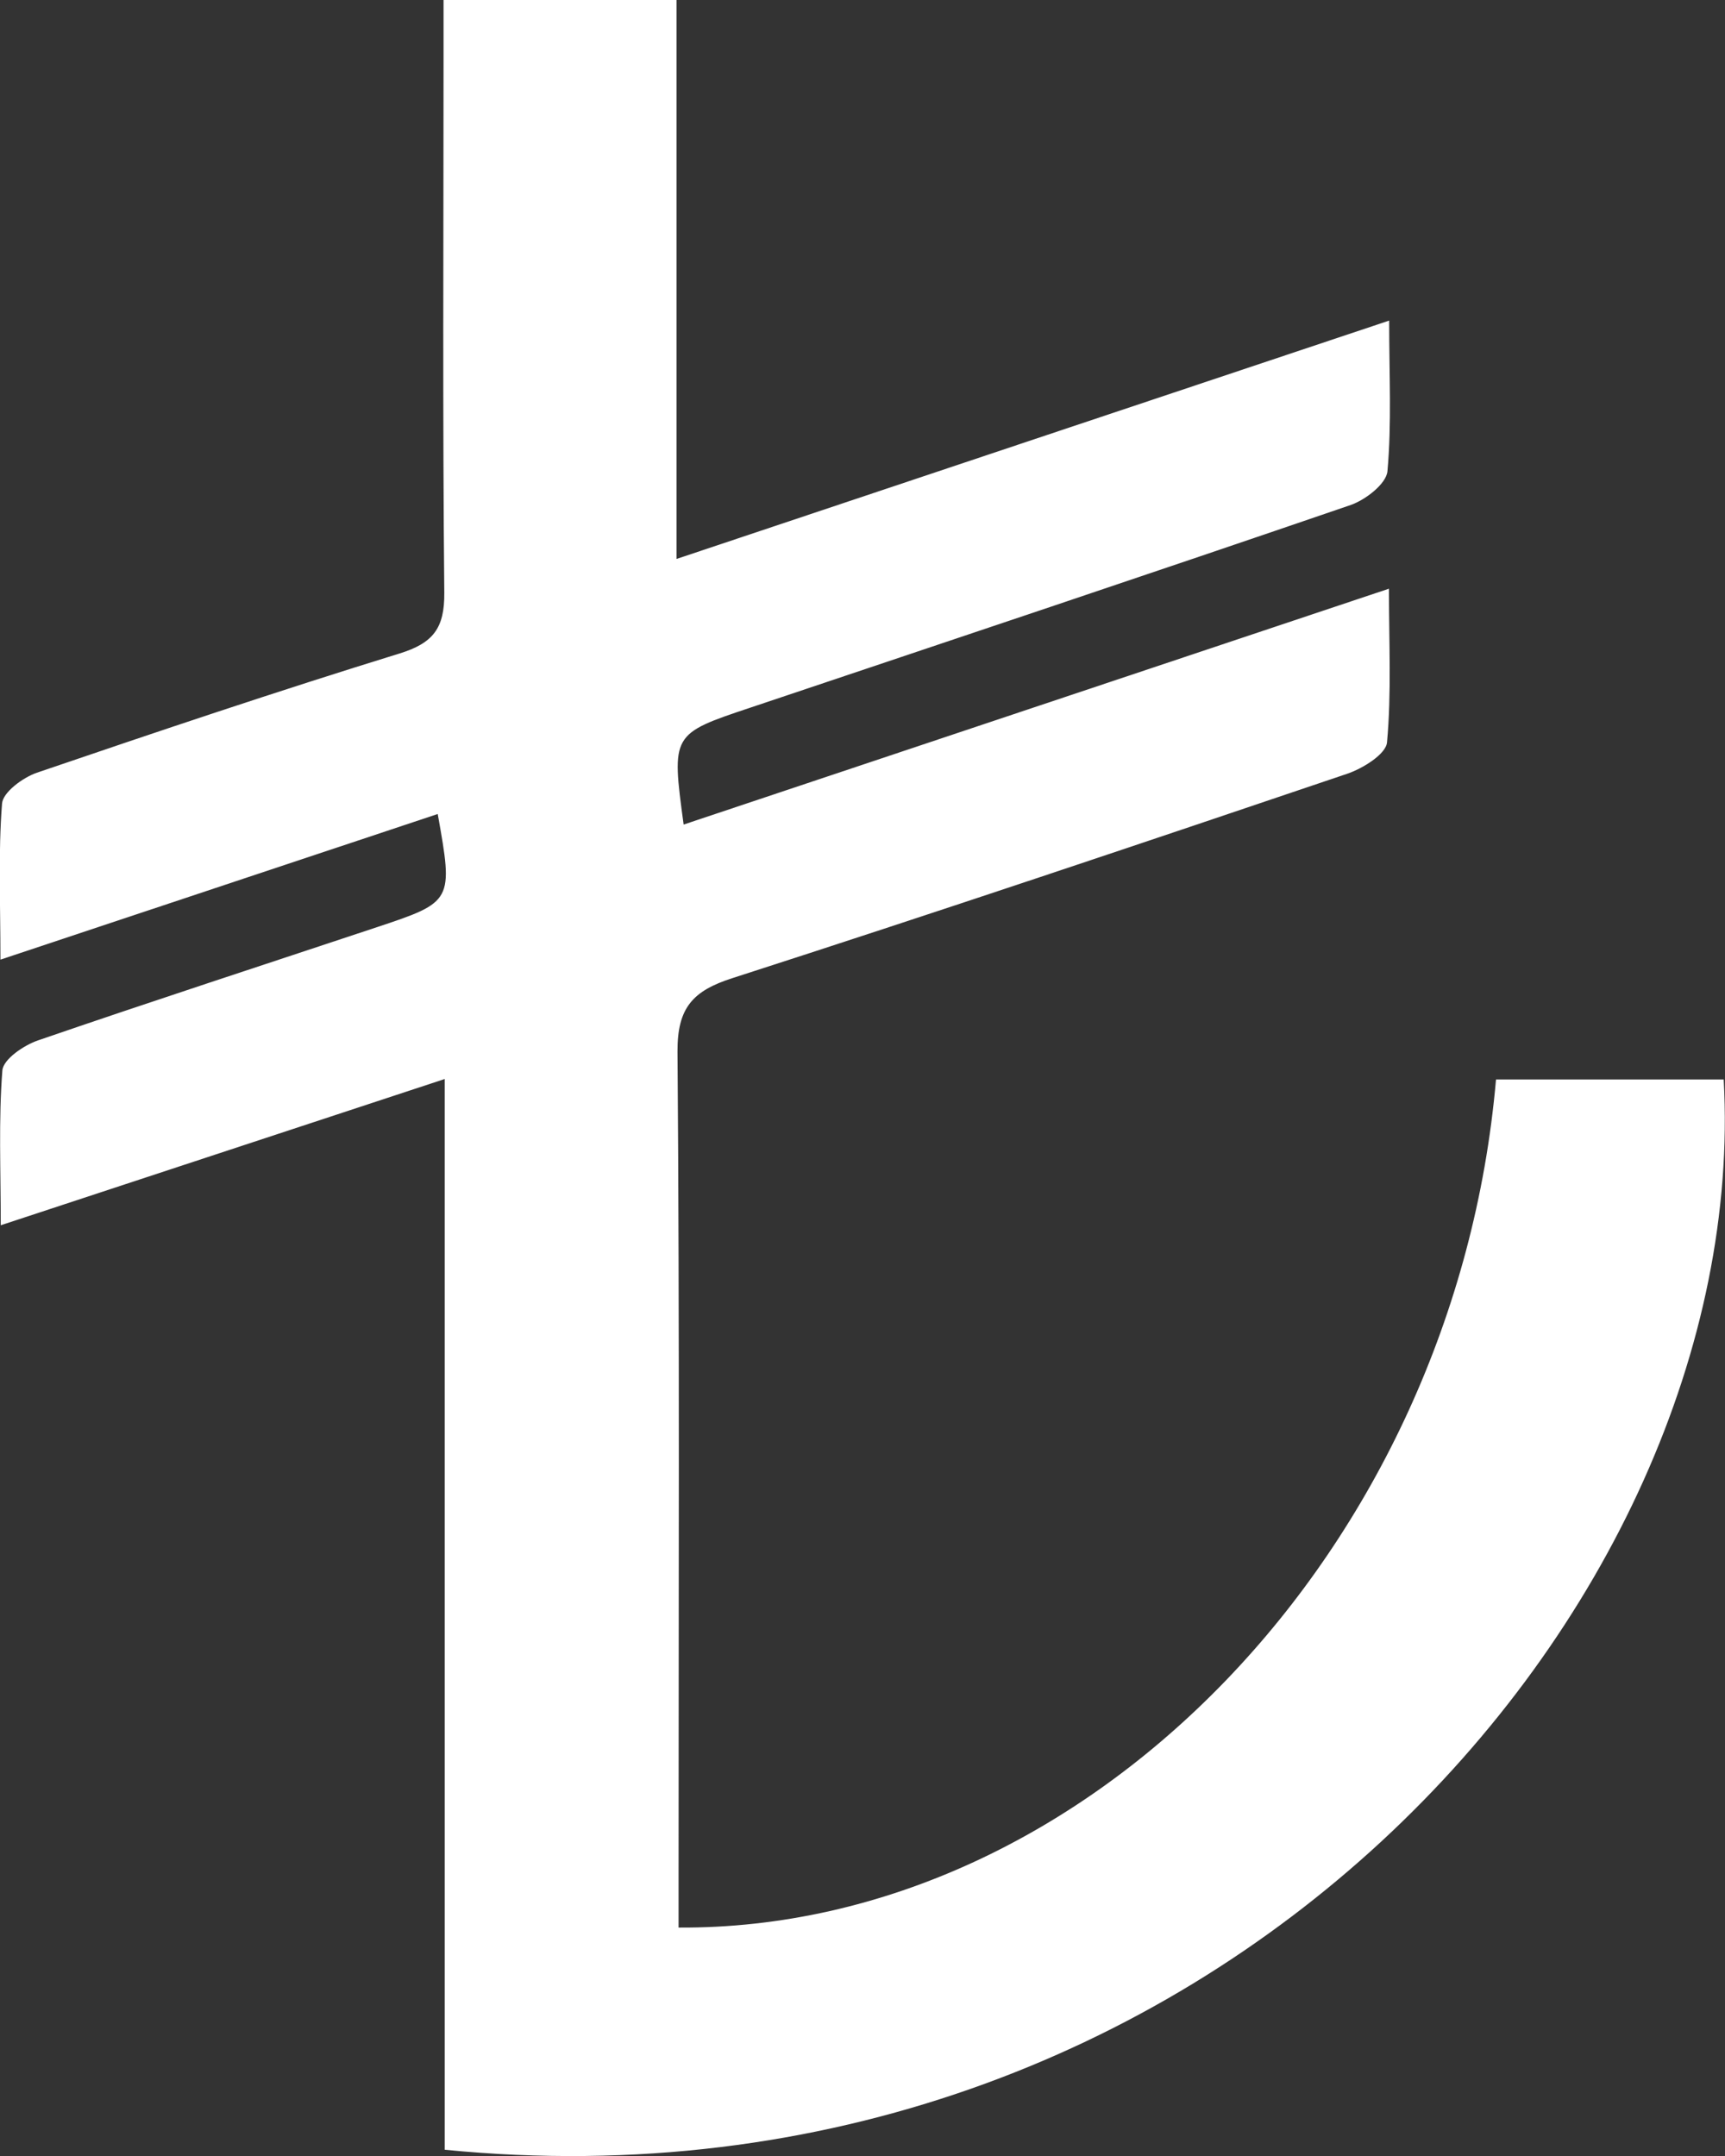<svg width="16" height="20" viewBox="0 0 16 20" fill="none" xmlns="http://www.w3.org/2000/svg">
<rect x="0" y="0" width="16" height="20" fill="#333333" stroke="none"/>
<path d="M4.126 10.009C2.698 10.479 1.384 10.913 0.007 11.366C0.007 10.85 -0.014 10.388 0.022 9.93C0.03 9.826 0.221 9.696 0.353 9.651C1.399 9.291 2.45 8.949 3.499 8.6C4.201 8.366 4.205 8.36 4.06 7.551C2.731 7.993 1.405 8.435 0.004 8.902C0.004 8.37 -0.017 7.91 0.019 7.454C0.027 7.349 0.212 7.213 0.342 7.168C1.459 6.787 2.578 6.41 3.706 6.062C4.017 5.966 4.124 5.828 4.121 5.499C4.105 3.85 4.114 2.201 4.114 0.551C4.114 0.375 4.114 0.198 4.114 -0.001H6.275V5.185C8.512 4.436 10.671 3.714 12.885 2.974C12.885 3.479 12.909 3.929 12.869 4.372C12.858 4.488 12.666 4.637 12.527 4.685C10.675 5.32 8.819 5.94 6.964 6.563C6.228 6.809 6.227 6.808 6.341 7.649C8.51 6.924 10.67 6.201 12.883 5.461C12.883 5.966 12.907 6.43 12.865 6.887C12.855 6.996 12.64 7.129 12.495 7.178C10.598 7.82 8.7 8.459 6.795 9.073C6.426 9.191 6.282 9.348 6.284 9.755C6.304 12.304 6.294 14.852 6.294 17.4C6.294 17.56 6.294 17.721 6.294 17.881C10.101 17.903 13.497 14.368 13.876 10.014H15.988C16.258 14.918 11.211 20.643 4.125 19.942V10.009H4.126Z" fill="white"/>
</svg>

